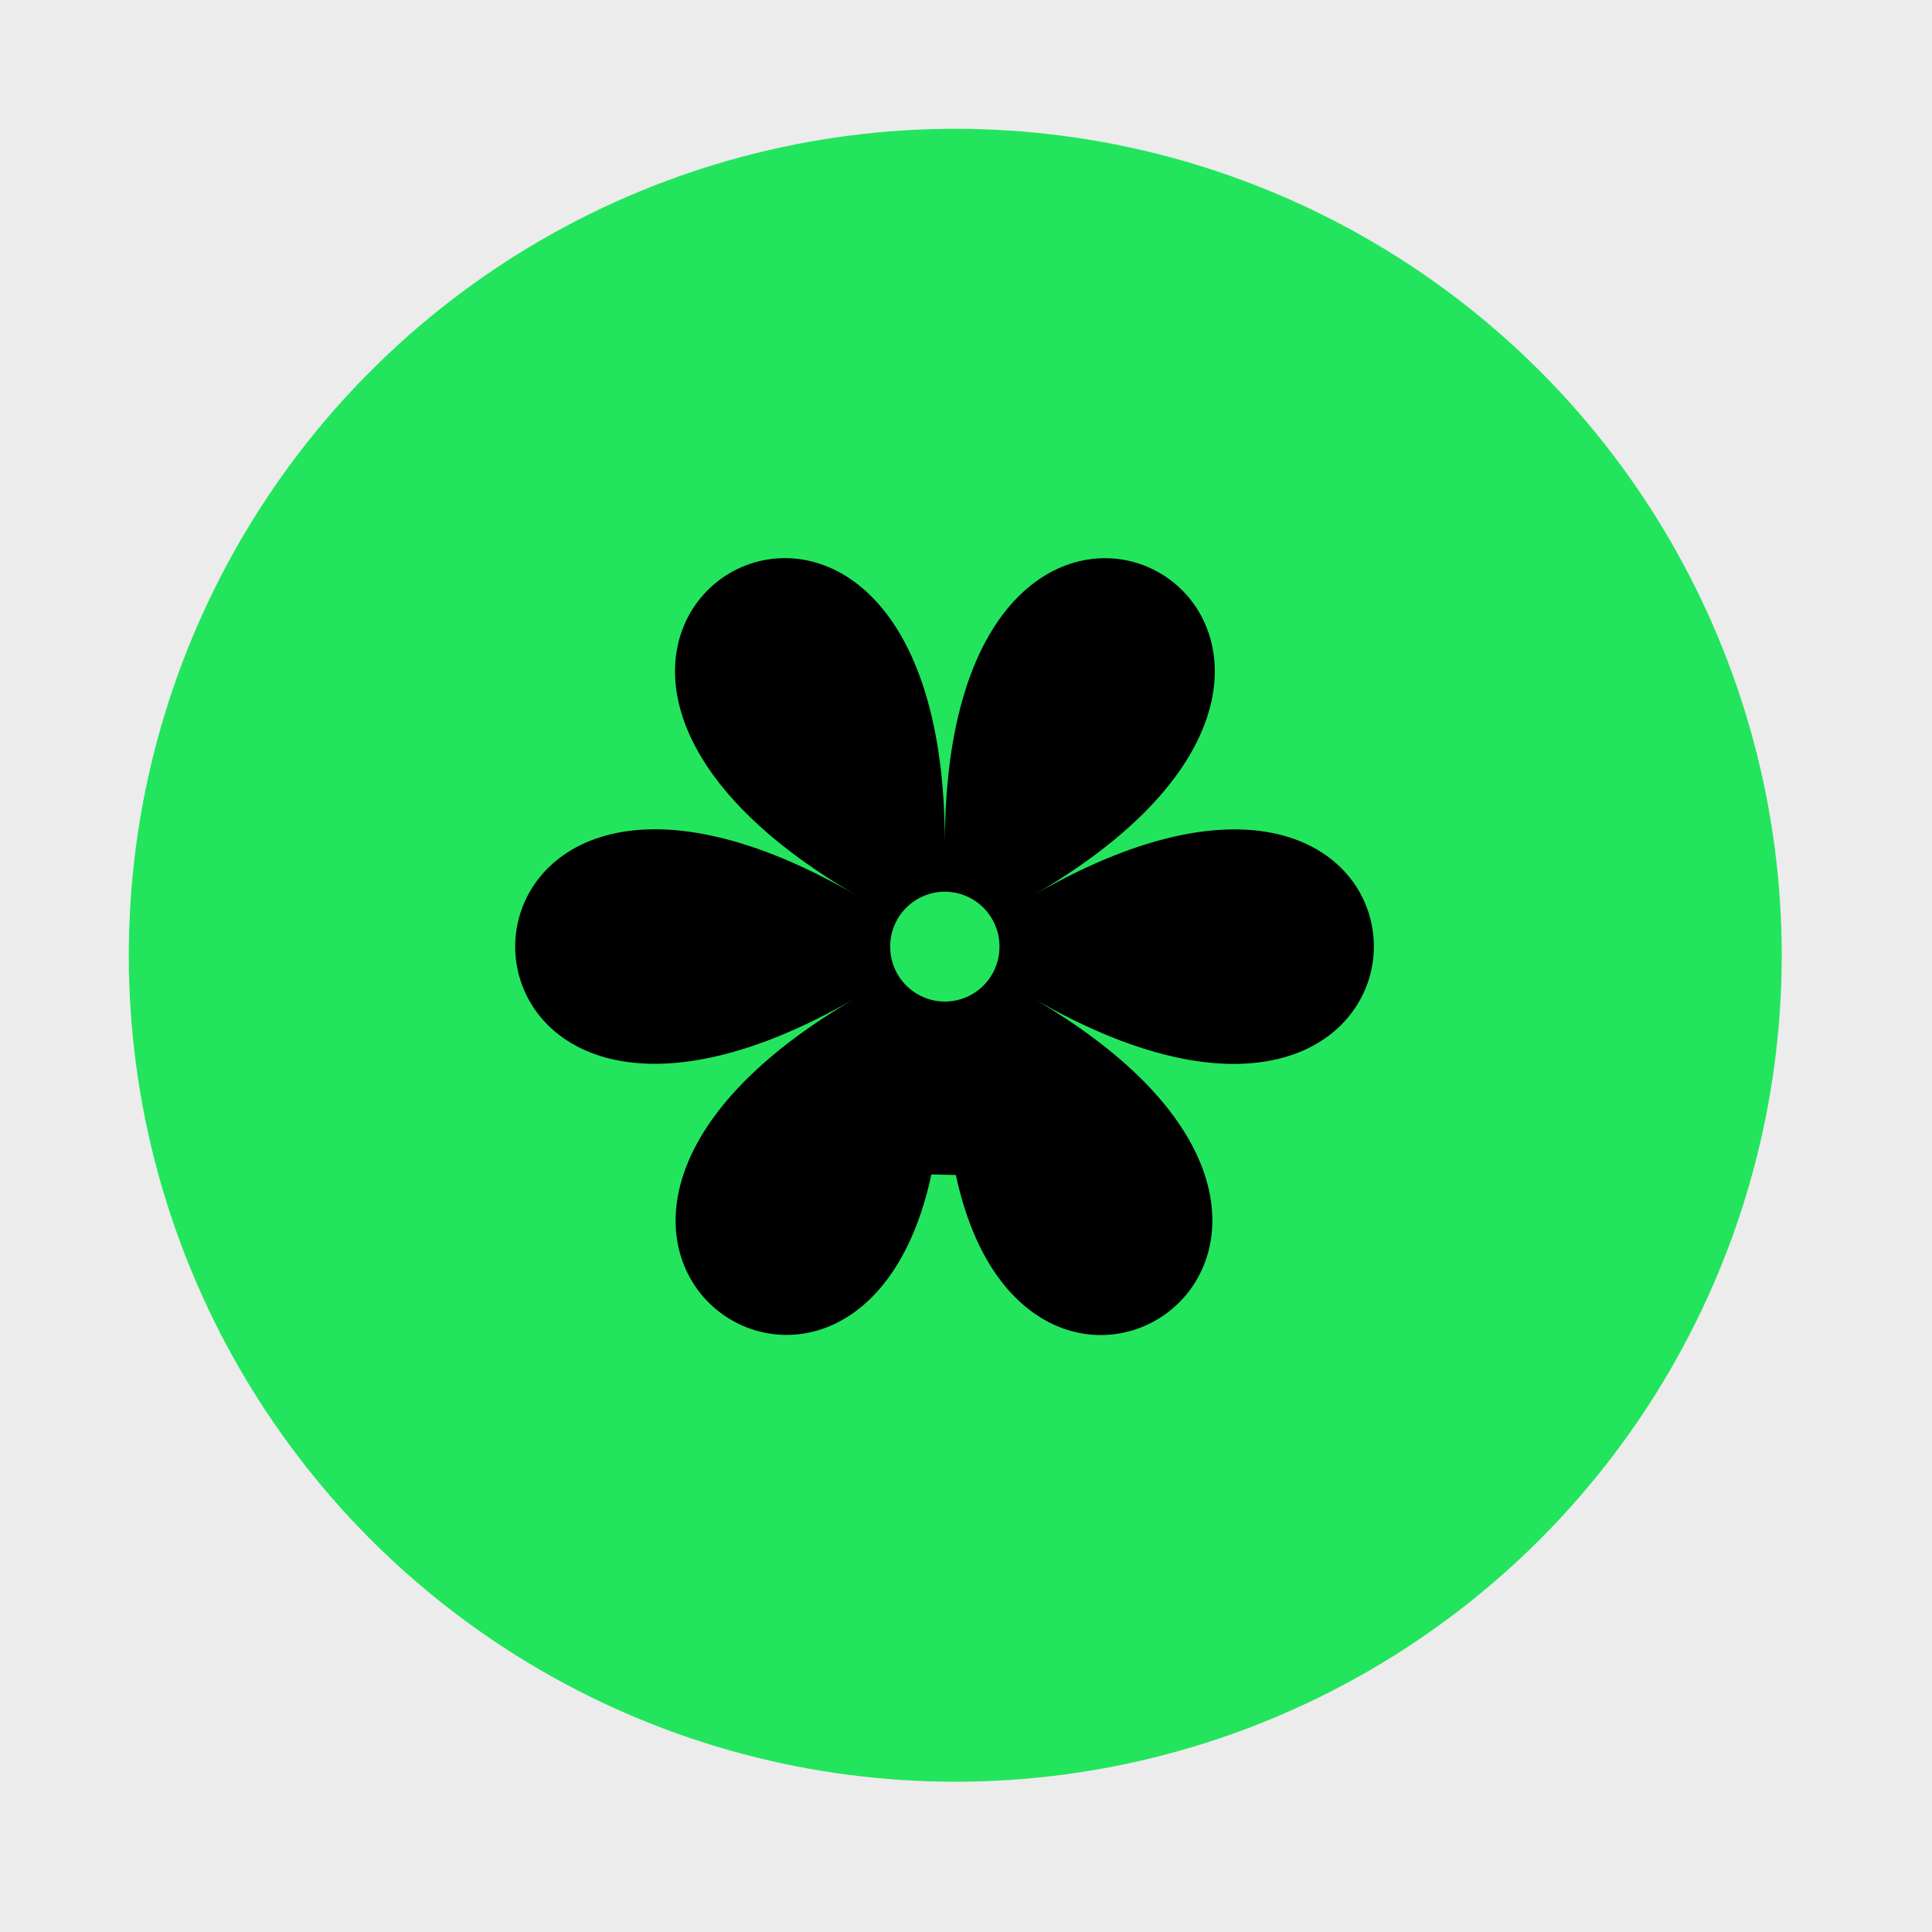 <svg width="45" height="45" viewBox="0 0 45 45" fill="none" xmlns="http://www.w3.org/2000/svg">
<rect width="45" height="45" fill="#ECECEC"/>
<circle cx="22.25" cy="22.25" r="19.25" fill="#22E55D"/>
<path d="M22.264 27.368C23.979 35.373 33.654 28.82 24.045 23.243C34.636 29.39 34.661 14.712 24.066 20.854C34.661 14.712 22.011 7.37 22.008 19.659C22.011 7.37 9.358 14.707 19.948 20.854C9.358 14.706 9.346 29.385 19.939 23.242C10.324 28.816 19.978 35.377 21.693 27.355L22.264 27.368ZM20.734 22.049C20.733 21.881 20.766 21.715 20.83 21.56C20.893 21.405 20.987 21.264 21.105 21.145C21.224 21.026 21.364 20.932 21.519 20.867C21.674 20.803 21.84 20.769 22.007 20.769C22.175 20.77 22.341 20.803 22.495 20.867C22.65 20.932 22.791 21.026 22.909 21.145C23.027 21.264 23.121 21.405 23.184 21.56C23.248 21.715 23.281 21.881 23.28 22.049C23.281 22.217 23.248 22.383 23.184 22.538C23.121 22.693 23.027 22.834 22.909 22.953C22.791 23.072 22.65 23.166 22.495 23.231C22.341 23.295 22.175 23.329 22.007 23.329C21.669 23.328 21.345 23.192 21.106 22.953C20.867 22.712 20.733 22.388 20.734 22.049Z" fill="black"/>
</svg>

